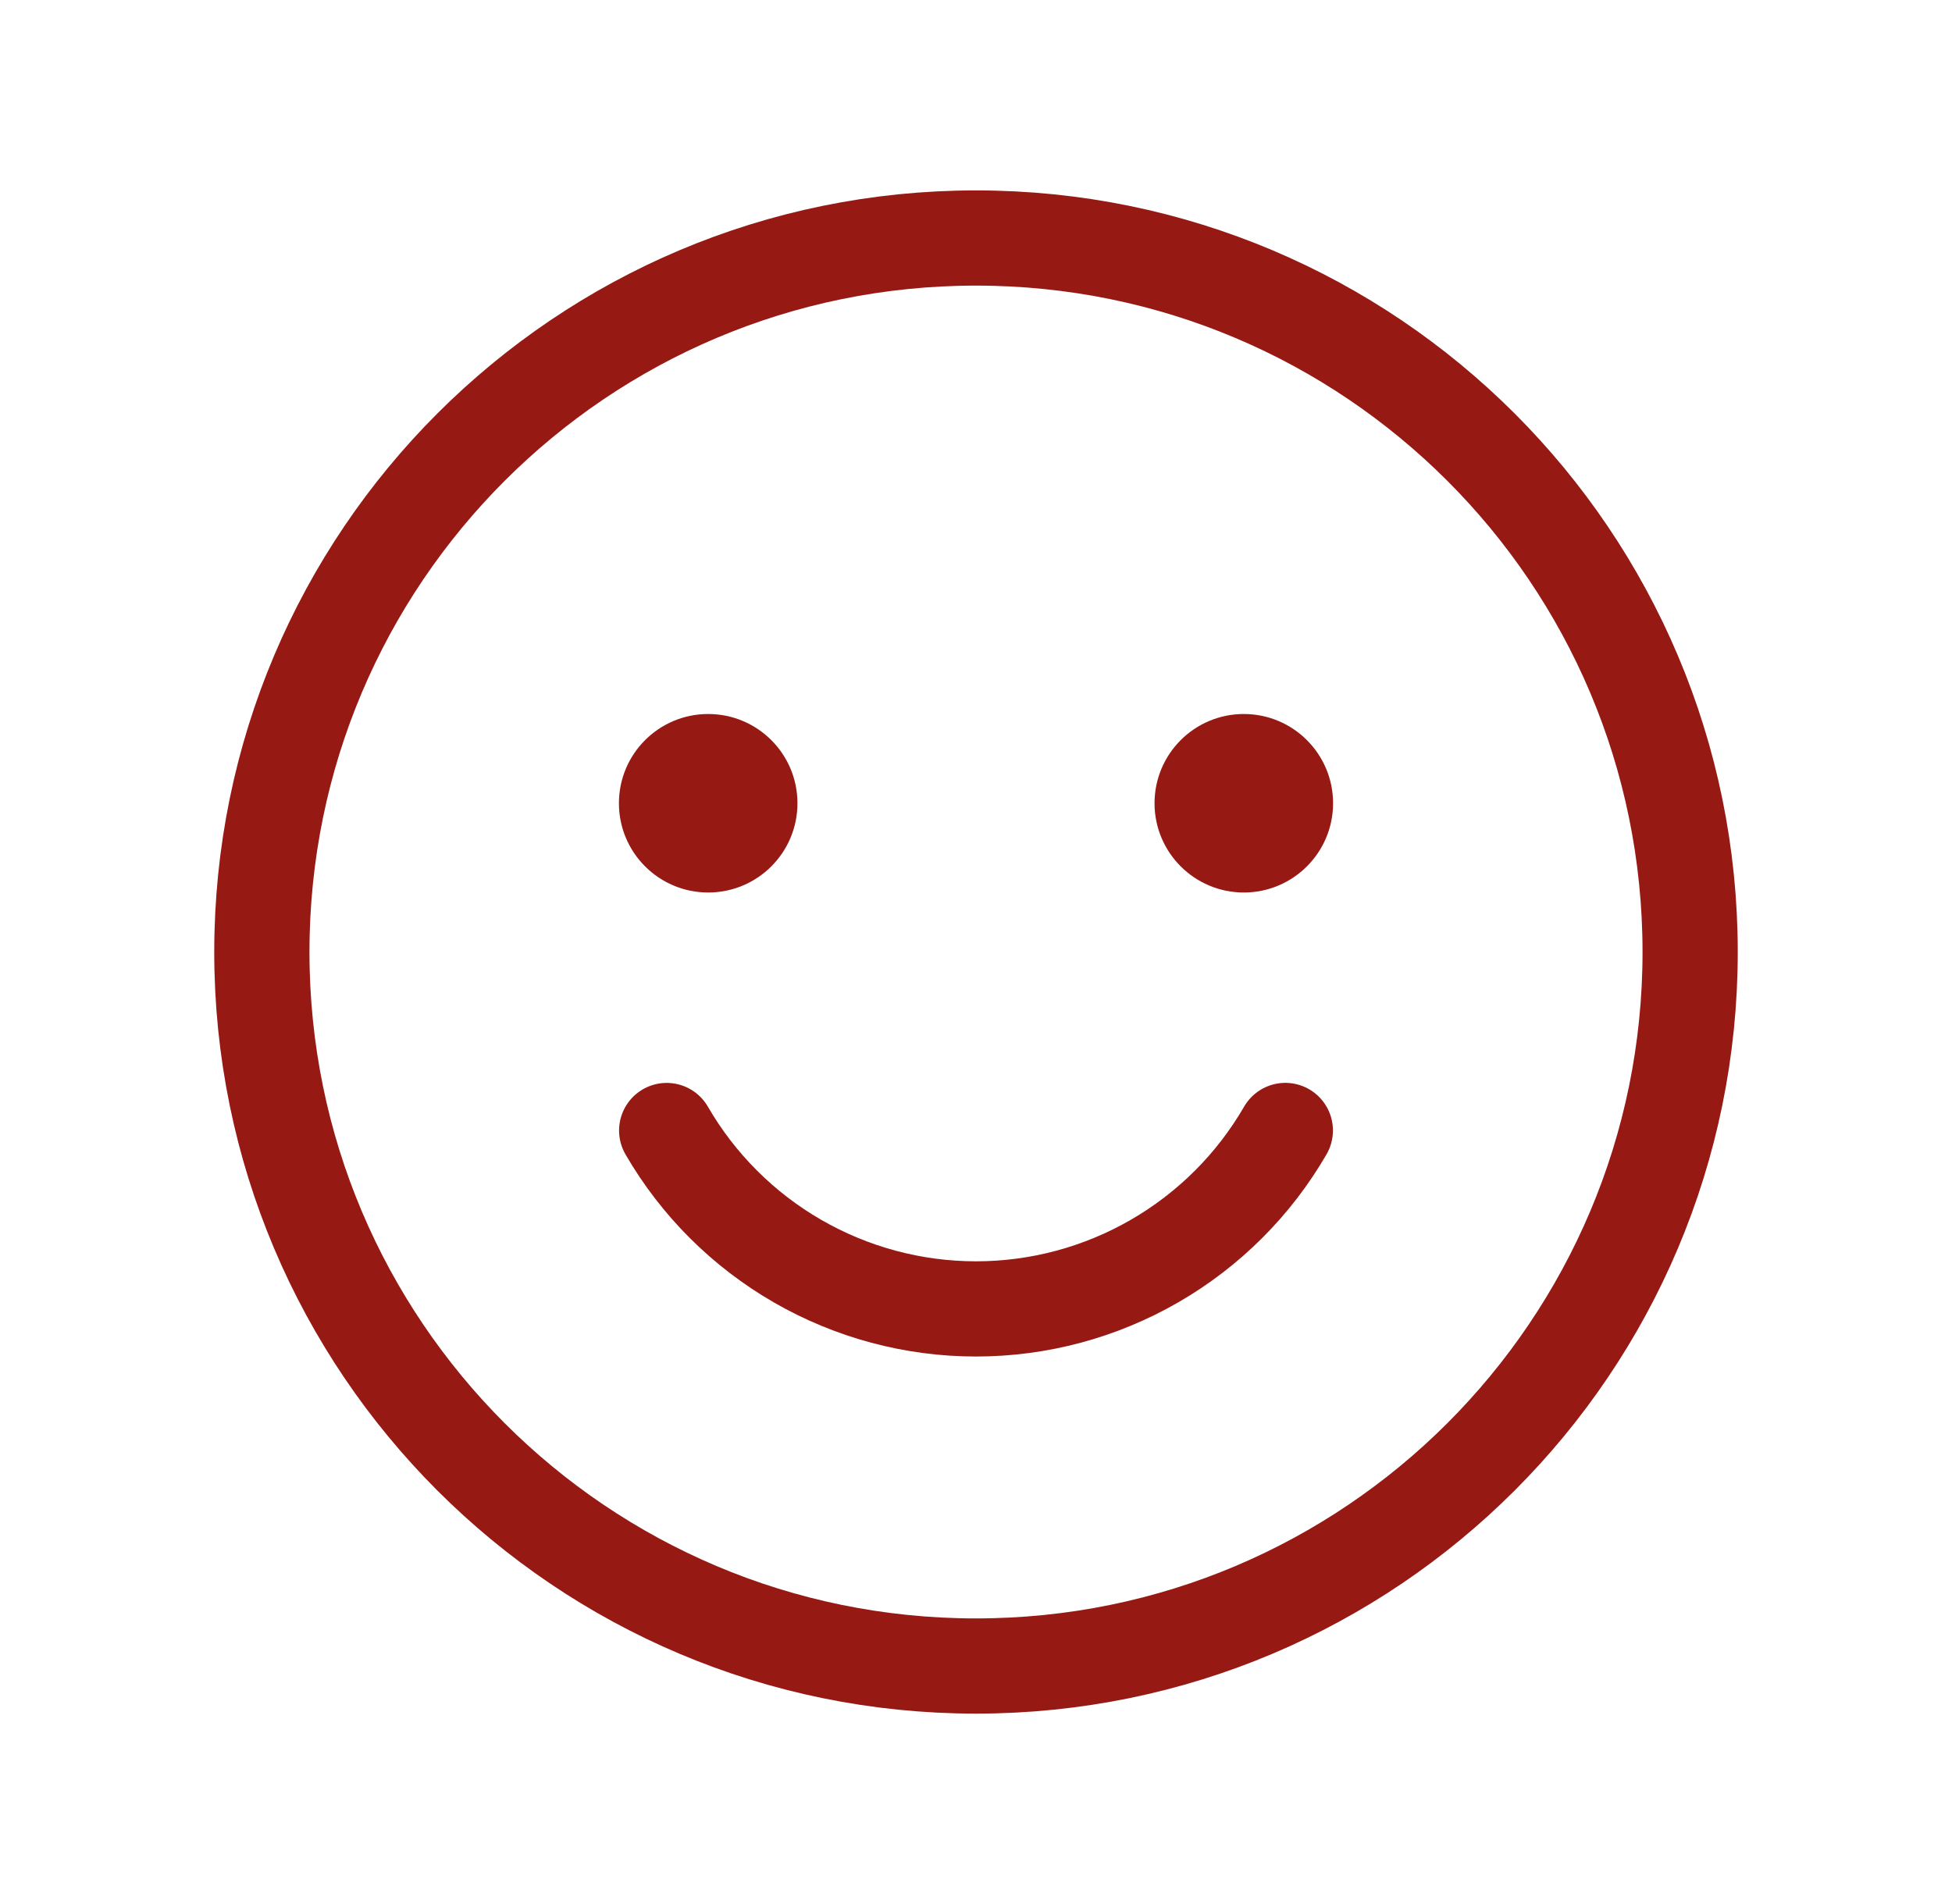 <svg width="41" height="40" viewBox="0 0 41 40" fill="none" xmlns="http://www.w3.org/2000/svg">
<path d="M20.5 35C28.784 35 35.5 28.284 35.5 20C35.5 11.716 28.784 5 20.5 5C12.216 5 5.5 11.716 5.5 20C5.5 28.284 12.216 35 20.5 35Z" stroke="#961914" stroke-width="2" stroke-linecap="round" stroke-linejoin="round"/>
<path d="M26.997 23.749C26.338 24.889 25.39 25.835 24.25 26.493C23.11 27.151 21.817 27.498 20.5 27.498C19.183 27.498 17.89 27.151 16.75 26.493C15.61 25.835 14.662 24.889 14.003 23.75" stroke="#961914" stroke-width="2" stroke-linecap="round" stroke-linejoin="round"/>
<path d="M14.875 18.75C15.911 18.75 16.75 17.91 16.75 16.875C16.75 15.839 15.911 15 14.875 15C13.839 15 13 15.839 13 16.875C13 17.91 13.839 18.75 14.875 18.75Z" fill="#961914"/>
<path d="M26.125 18.75C27.16 18.75 28 17.91 28 16.875C28 15.839 27.16 15 26.125 15C25.09 15 24.25 15.839 24.25 16.875C24.25 17.91 25.09 18.75 26.125 18.75Z" fill="#961914"/>
</svg>
